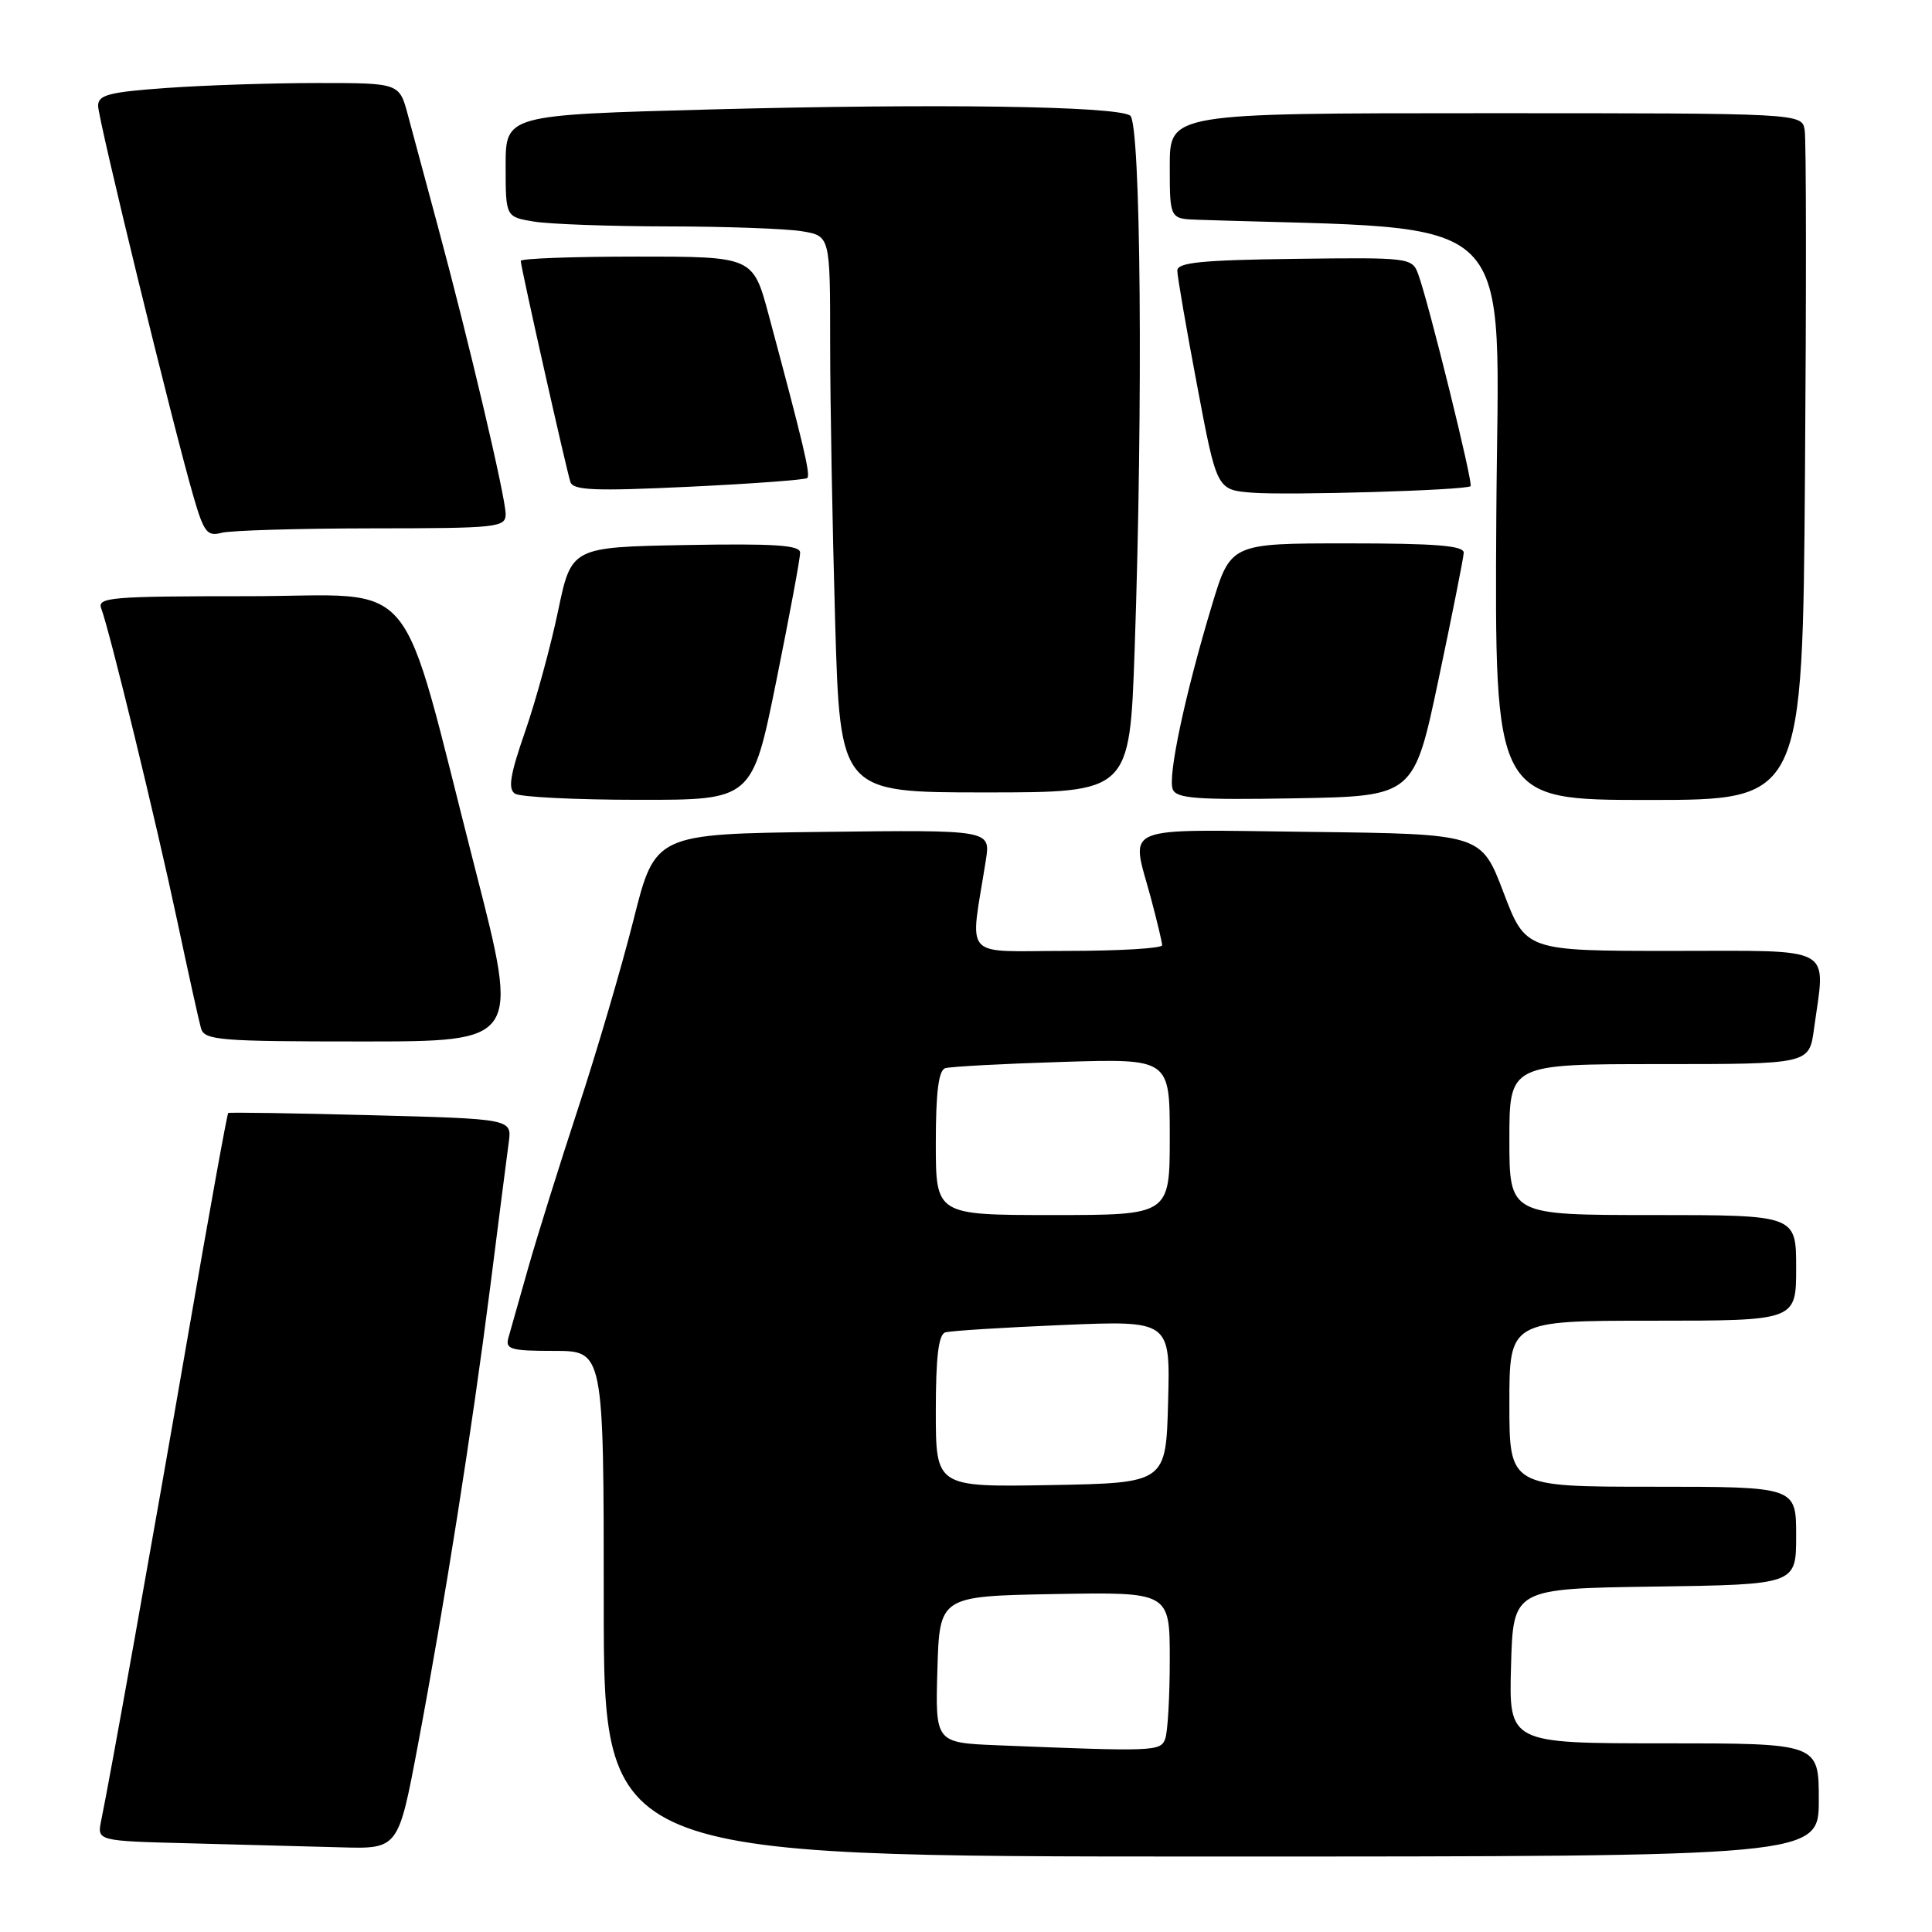 <?xml version="1.0" encoding="UTF-8" standalone="no"?>
<!DOCTYPE svg PUBLIC "-//W3C//DTD SVG 1.1//EN" "http://www.w3.org/Graphics/SVG/1.1/DTD/svg11.dtd" >
<svg xmlns="http://www.w3.org/2000/svg" xmlns:xlink="http://www.w3.org/1999/xlink" version="1.1" viewBox="0 0 256 256">
 <g >
 <path fill="currentColor"
d=" M 241.00 238.50 C 241.00 231.00 241.00 231.00 220.47 231.00 C 199.93 231.00 199.93 231.00 200.22 220.75 C 200.50 210.50 200.50 210.50 219.25 210.23 C 238.00 209.96 238.00 209.96 238.00 203.48 C 238.00 197.00 238.00 197.00 219.00 197.00 C 200.00 197.00 200.00 197.00 200.00 186.00 C 200.00 175.00 200.00 175.00 219.00 175.00 C 238.00 175.00 238.00 175.00 238.00 168.00 C 238.00 161.00 238.00 161.00 219.00 161.00 C 200.00 161.00 200.00 161.00 200.00 151.00 C 200.00 141.00 200.00 141.00 219.86 141.00 C 239.73 141.00 239.73 141.00 240.36 136.36 C 241.90 125.13 243.48 126.00 221.58 126.00 C 202.17 126.00 202.17 126.00 199.22 118.25 C 196.27 110.50 196.27 110.50 173.63 110.23 C 147.91 109.93 149.85 109.12 152.50 119.00 C 153.31 122.03 153.98 124.84 153.99 125.25 C 153.99 125.66 148.32 126.00 141.37 126.00 C 127.25 126.00 128.52 127.42 130.63 113.98 C 131.26 109.96 131.26 109.96 109.04 110.23 C 86.81 110.50 86.81 110.50 83.94 121.90 C 82.36 128.17 79.05 139.42 76.59 146.90 C 74.13 154.38 71.16 163.88 69.99 168.00 C 68.83 172.12 67.64 176.29 67.37 177.25 C 66.93 178.79 67.65 179.00 73.43 179.00 C 80.00 179.00 80.00 179.00 80.00 212.50 C 80.00 246.00 80.00 246.00 160.50 246.00 C 241.00 246.00 241.00 246.00 241.00 238.50 Z  M 55.37 231.25 C 58.95 212.26 62.54 189.47 64.96 170.50 C 66.07 161.70 67.18 153.10 67.41 151.38 C 67.83 148.26 67.83 148.26 49.17 147.77 C 38.90 147.50 30.38 147.37 30.24 147.48 C 30.09 147.60 27.72 160.70 24.97 176.59 C 20.18 204.27 14.60 235.46 13.41 241.22 C 12.85 243.94 12.85 243.94 25.18 244.25 C 31.95 244.43 40.94 244.66 45.14 244.78 C 52.78 245.00 52.78 245.00 55.37 231.25 Z  M 62.99 115.25 C 52.65 74.95 56.02 79.00 32.85 79.00 C 14.66 79.00 12.84 79.15 13.42 80.64 C 14.52 83.53 20.74 109.09 23.48 122.00 C 24.94 128.88 26.36 135.29 26.63 136.25 C 27.09 137.84 28.99 138.00 47.98 138.00 C 68.83 138.00 68.83 138.00 62.99 115.25 Z  M 102.86 90.25 C 104.61 81.59 106.04 73.93 106.02 73.22 C 106.01 72.23 102.60 72.01 90.86 72.22 C 75.71 72.50 75.71 72.50 73.94 81.00 C 72.96 85.67 71.00 92.85 69.58 96.94 C 67.58 102.69 67.28 104.56 68.25 105.17 C 68.94 105.61 76.29 105.98 84.59 105.98 C 99.67 106.00 99.67 106.00 102.86 90.25 Z  M 190.62 90.00 C 192.42 81.47 193.92 73.94 193.95 73.25 C 193.99 72.30 190.27 72.00 178.53 72.00 C 163.06 72.00 163.06 72.00 160.57 80.25 C 157.04 91.95 154.72 102.84 155.39 104.57 C 155.86 105.81 158.53 106.01 171.65 105.78 C 187.35 105.50 187.35 105.50 190.62 90.00 Z  M 239.17 62.75 C 239.35 38.96 239.34 18.49 239.13 17.25 C 238.77 15.00 238.77 15.00 196.88 15.00 C 155.00 15.00 155.00 15.00 155.00 22.00 C 155.00 29.00 155.00 29.00 158.75 29.12 C 202.22 30.57 198.52 26.91 198.27 68.25 C 198.04 106.00 198.04 106.00 218.44 106.00 C 238.85 106.00 238.85 106.00 239.17 62.75 Z  M 150.34 86.25 C 151.48 53.57 151.17 16.23 149.75 15.31 C 147.81 14.05 124.18 13.71 94.25 14.50 C 67.00 15.23 67.00 15.23 67.00 21.98 C 67.00 28.74 67.00 28.74 70.75 29.36 C 72.81 29.70 80.80 29.99 88.50 30.00 C 96.20 30.01 104.19 30.30 106.25 30.64 C 110.00 31.26 110.00 31.26 110.00 45.47 C 110.00 53.28 110.30 69.87 110.66 82.34 C 111.32 105.00 111.32 105.00 130.50 105.00 C 149.68 105.00 149.68 105.00 150.34 86.25 Z  M 49.25 70.01 C 65.99 70.00 67.00 69.89 67.00 68.11 C 67.00 65.90 62.09 45.08 58.02 30.00 C 56.46 24.22 54.67 17.59 54.05 15.25 C 52.92 11.00 52.92 11.00 42.12 11.00 C 36.17 11.00 27.19 11.29 22.15 11.65 C 14.42 12.20 13.00 12.57 13.00 14.02 C 13.00 15.80 22.91 56.42 25.65 65.84 C 27.01 70.53 27.46 71.11 29.35 70.60 C 30.53 70.29 39.49 70.02 49.25 70.01 Z  M 194.86 64.42 C 195.24 64.10 189.28 39.99 187.91 36.30 C 187.11 34.15 186.73 34.10 171.54 34.30 C 159.18 34.46 156.00 34.78 156.00 35.86 C 156.00 36.61 157.18 43.45 158.62 51.06 C 161.23 64.90 161.23 64.90 165.87 65.28 C 170.62 65.66 194.22 64.97 194.86 64.42 Z  M 106.97 63.34 C 107.42 62.91 106.46 58.88 101.86 41.75 C 99.78 34.00 99.78 34.00 84.39 34.00 C 75.93 34.00 69.00 34.25 69.00 34.57 C 69.00 35.33 75.02 62.14 75.58 63.86 C 75.94 64.98 78.81 65.09 91.26 64.50 C 99.64 64.10 106.71 63.58 106.97 63.34 Z  M 132.21 231.26 C 123.93 230.92 123.93 230.92 124.21 221.21 C 124.50 211.50 124.50 211.50 139.75 211.22 C 155.00 210.95 155.00 210.95 155.00 219.89 C 155.00 224.81 154.73 229.55 154.39 230.42 C 153.76 232.07 152.99 232.10 132.21 231.26 Z  M 124.00 186.99 C 124.00 179.82 124.36 176.83 125.25 176.55 C 125.94 176.34 132.93 175.90 140.78 175.57 C 155.07 174.97 155.07 174.97 154.78 185.73 C 154.50 196.50 154.50 196.50 139.25 196.78 C 124.00 197.05 124.00 197.05 124.00 186.99 Z  M 124.00 151.47 C 124.00 144.72 124.37 141.82 125.25 141.54 C 125.94 141.33 132.91 140.95 140.75 140.71 C 155.00 140.27 155.00 140.27 155.00 150.64 C 155.00 161.00 155.00 161.00 139.50 161.00 C 124.00 161.00 124.00 161.00 124.00 151.47 Z "/>
</g>
</svg>